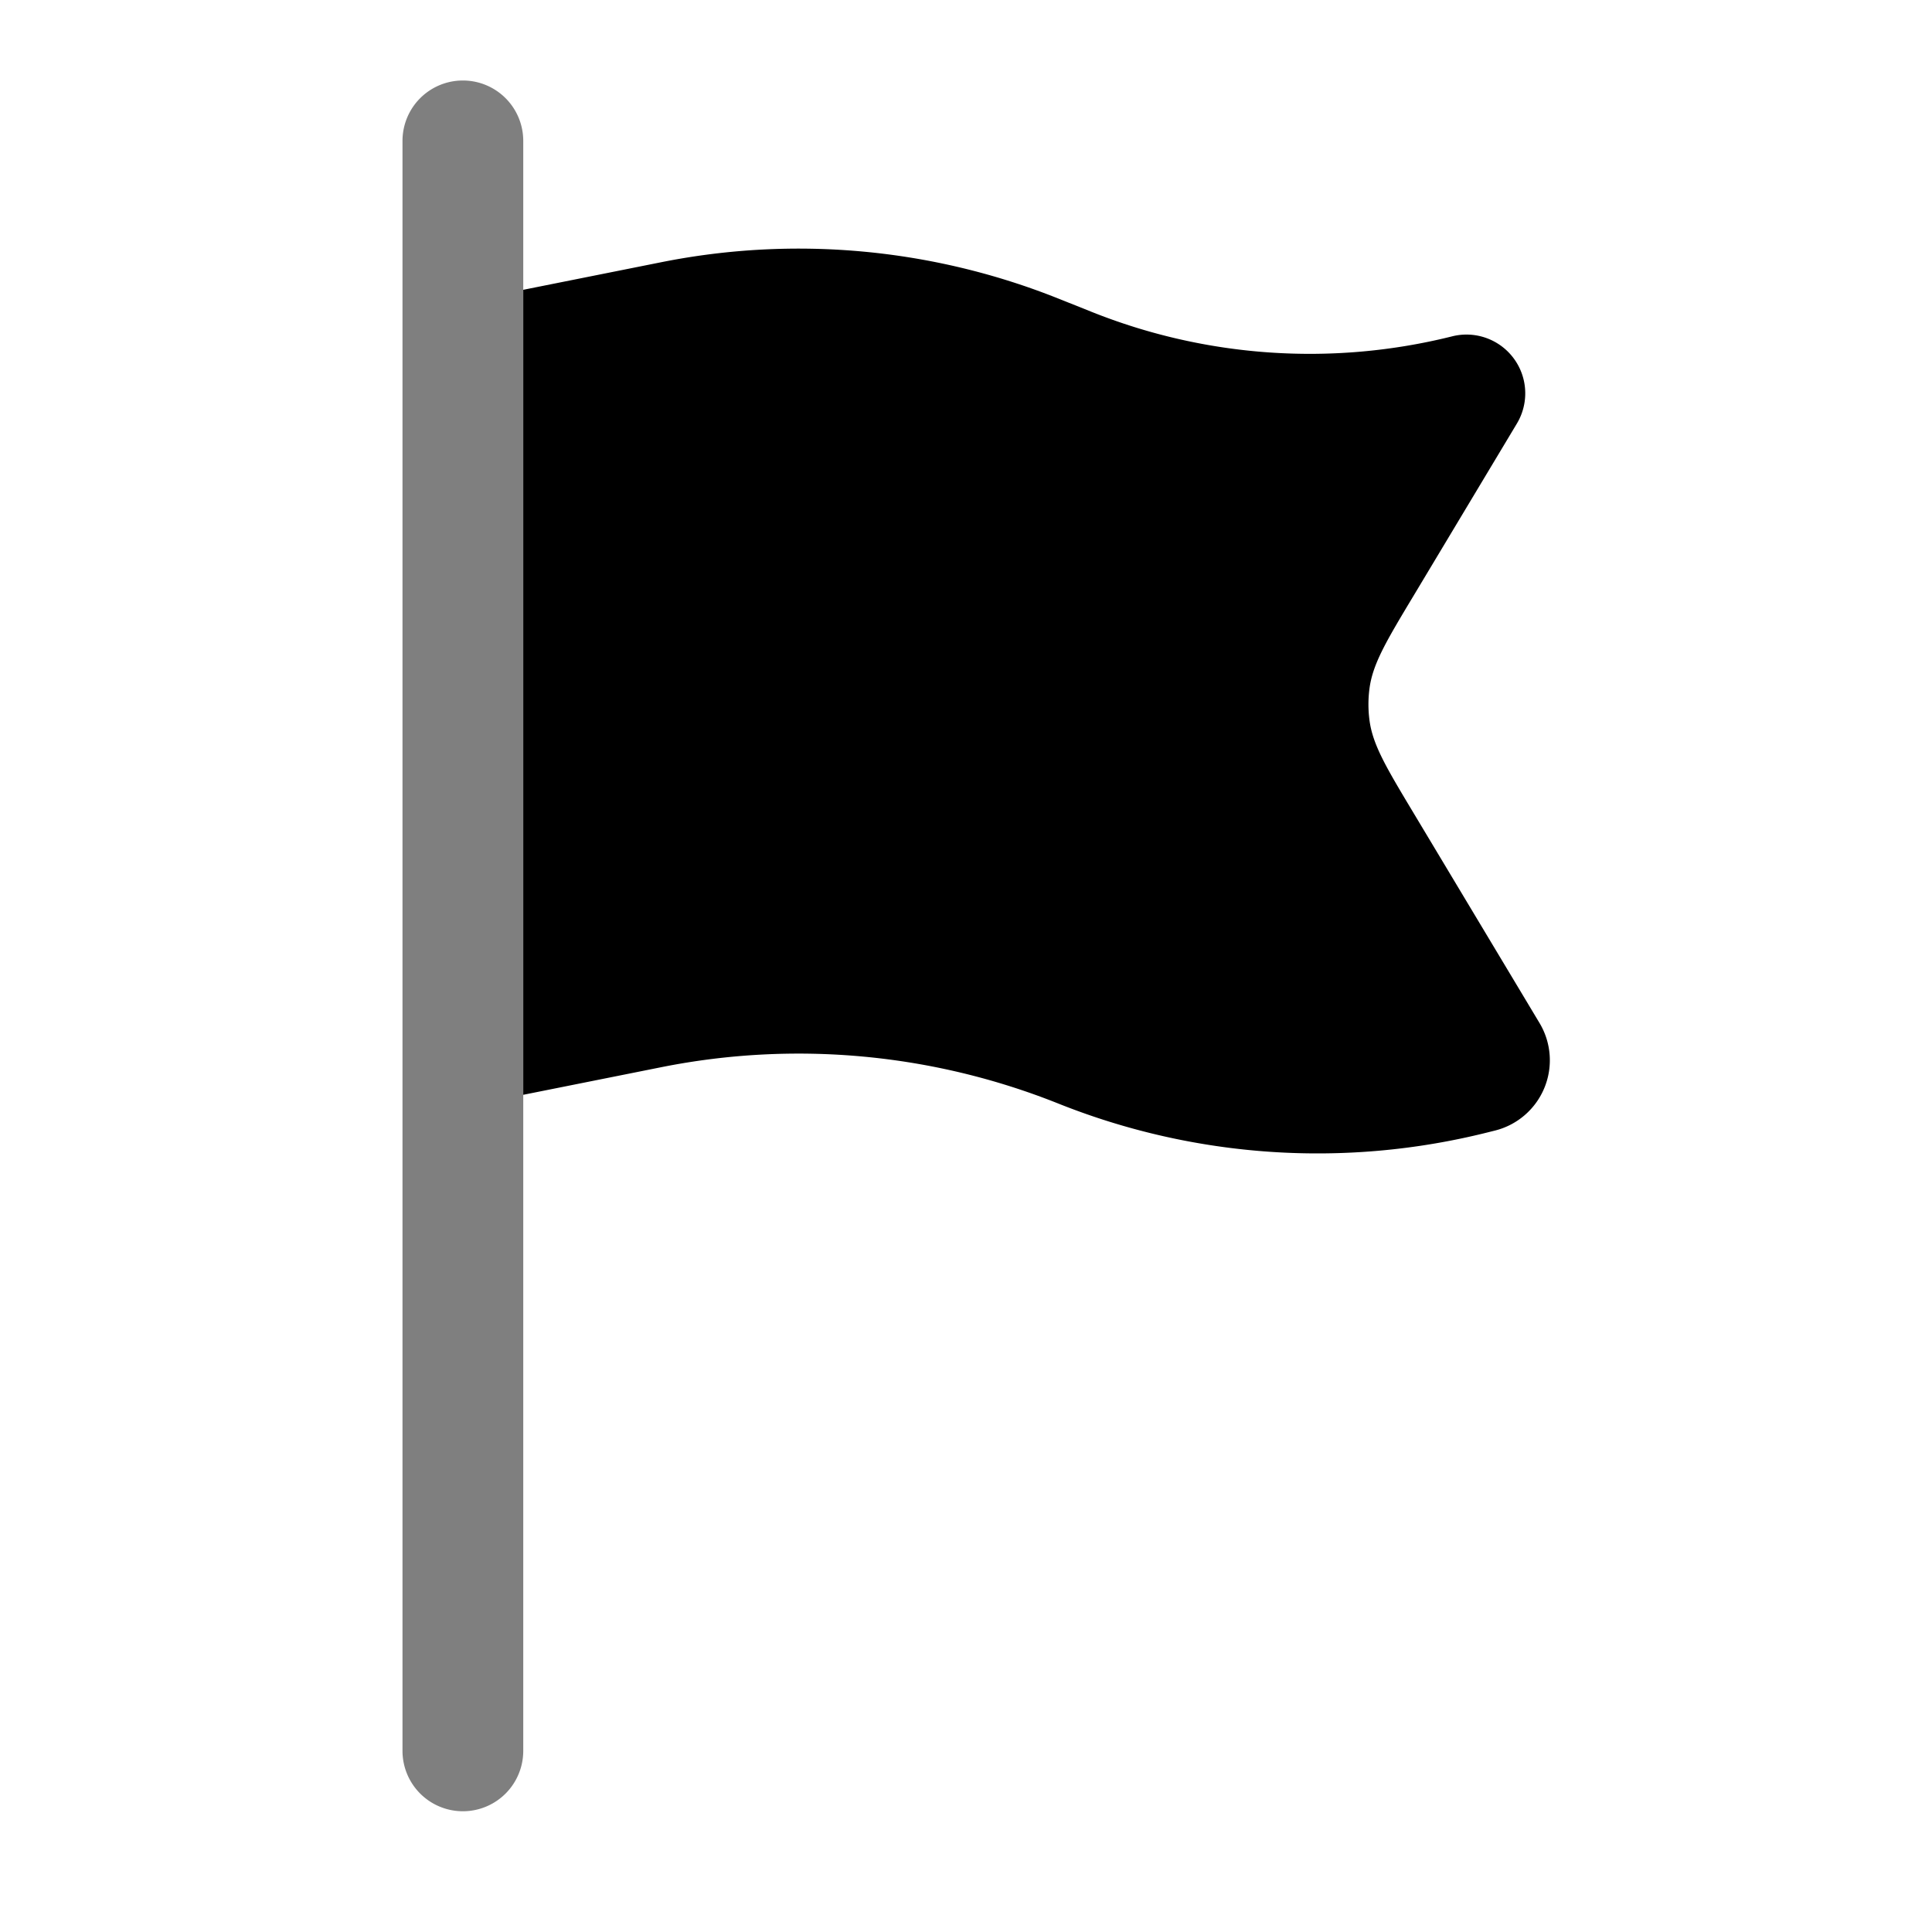 <svg width="24" height="24" viewBox="0 0 24 24" fill="none" xmlns="http://www.w3.org/2000/svg"><g stroke-width="0"/><g stroke-linecap="round" stroke-linejoin="round"/><g fill="currentColor"><path opacity=".5" fill-rule="evenodd" clip-rule="evenodd" d="M6.5 1.75a.75.75 0 0 0-1.5 0v20a.75.75 0 0 0 1.5 0z"/><path d="m13.558 3.873-.413-.165a8.7 8.7 0 0 0-4.924-.452L6.5 3.6v10l1.72-.344a8.7 8.7 0 0 1 4.925.452 8.68 8.68 0 0 0 5.327.361l.1-.025a.9.9 0 0 0 .553-1.335l-1.56-2.601c-.342-.57-.513-.854-.553-1.163a1.5 1.5 0 0 1 0-.39c.04-.309.211-.594.553-1.163l1.278-2.13a.73.73 0 0 0-.803-1.084 7.3 7.3 0 0 1-4.482-.305"/></g></svg>